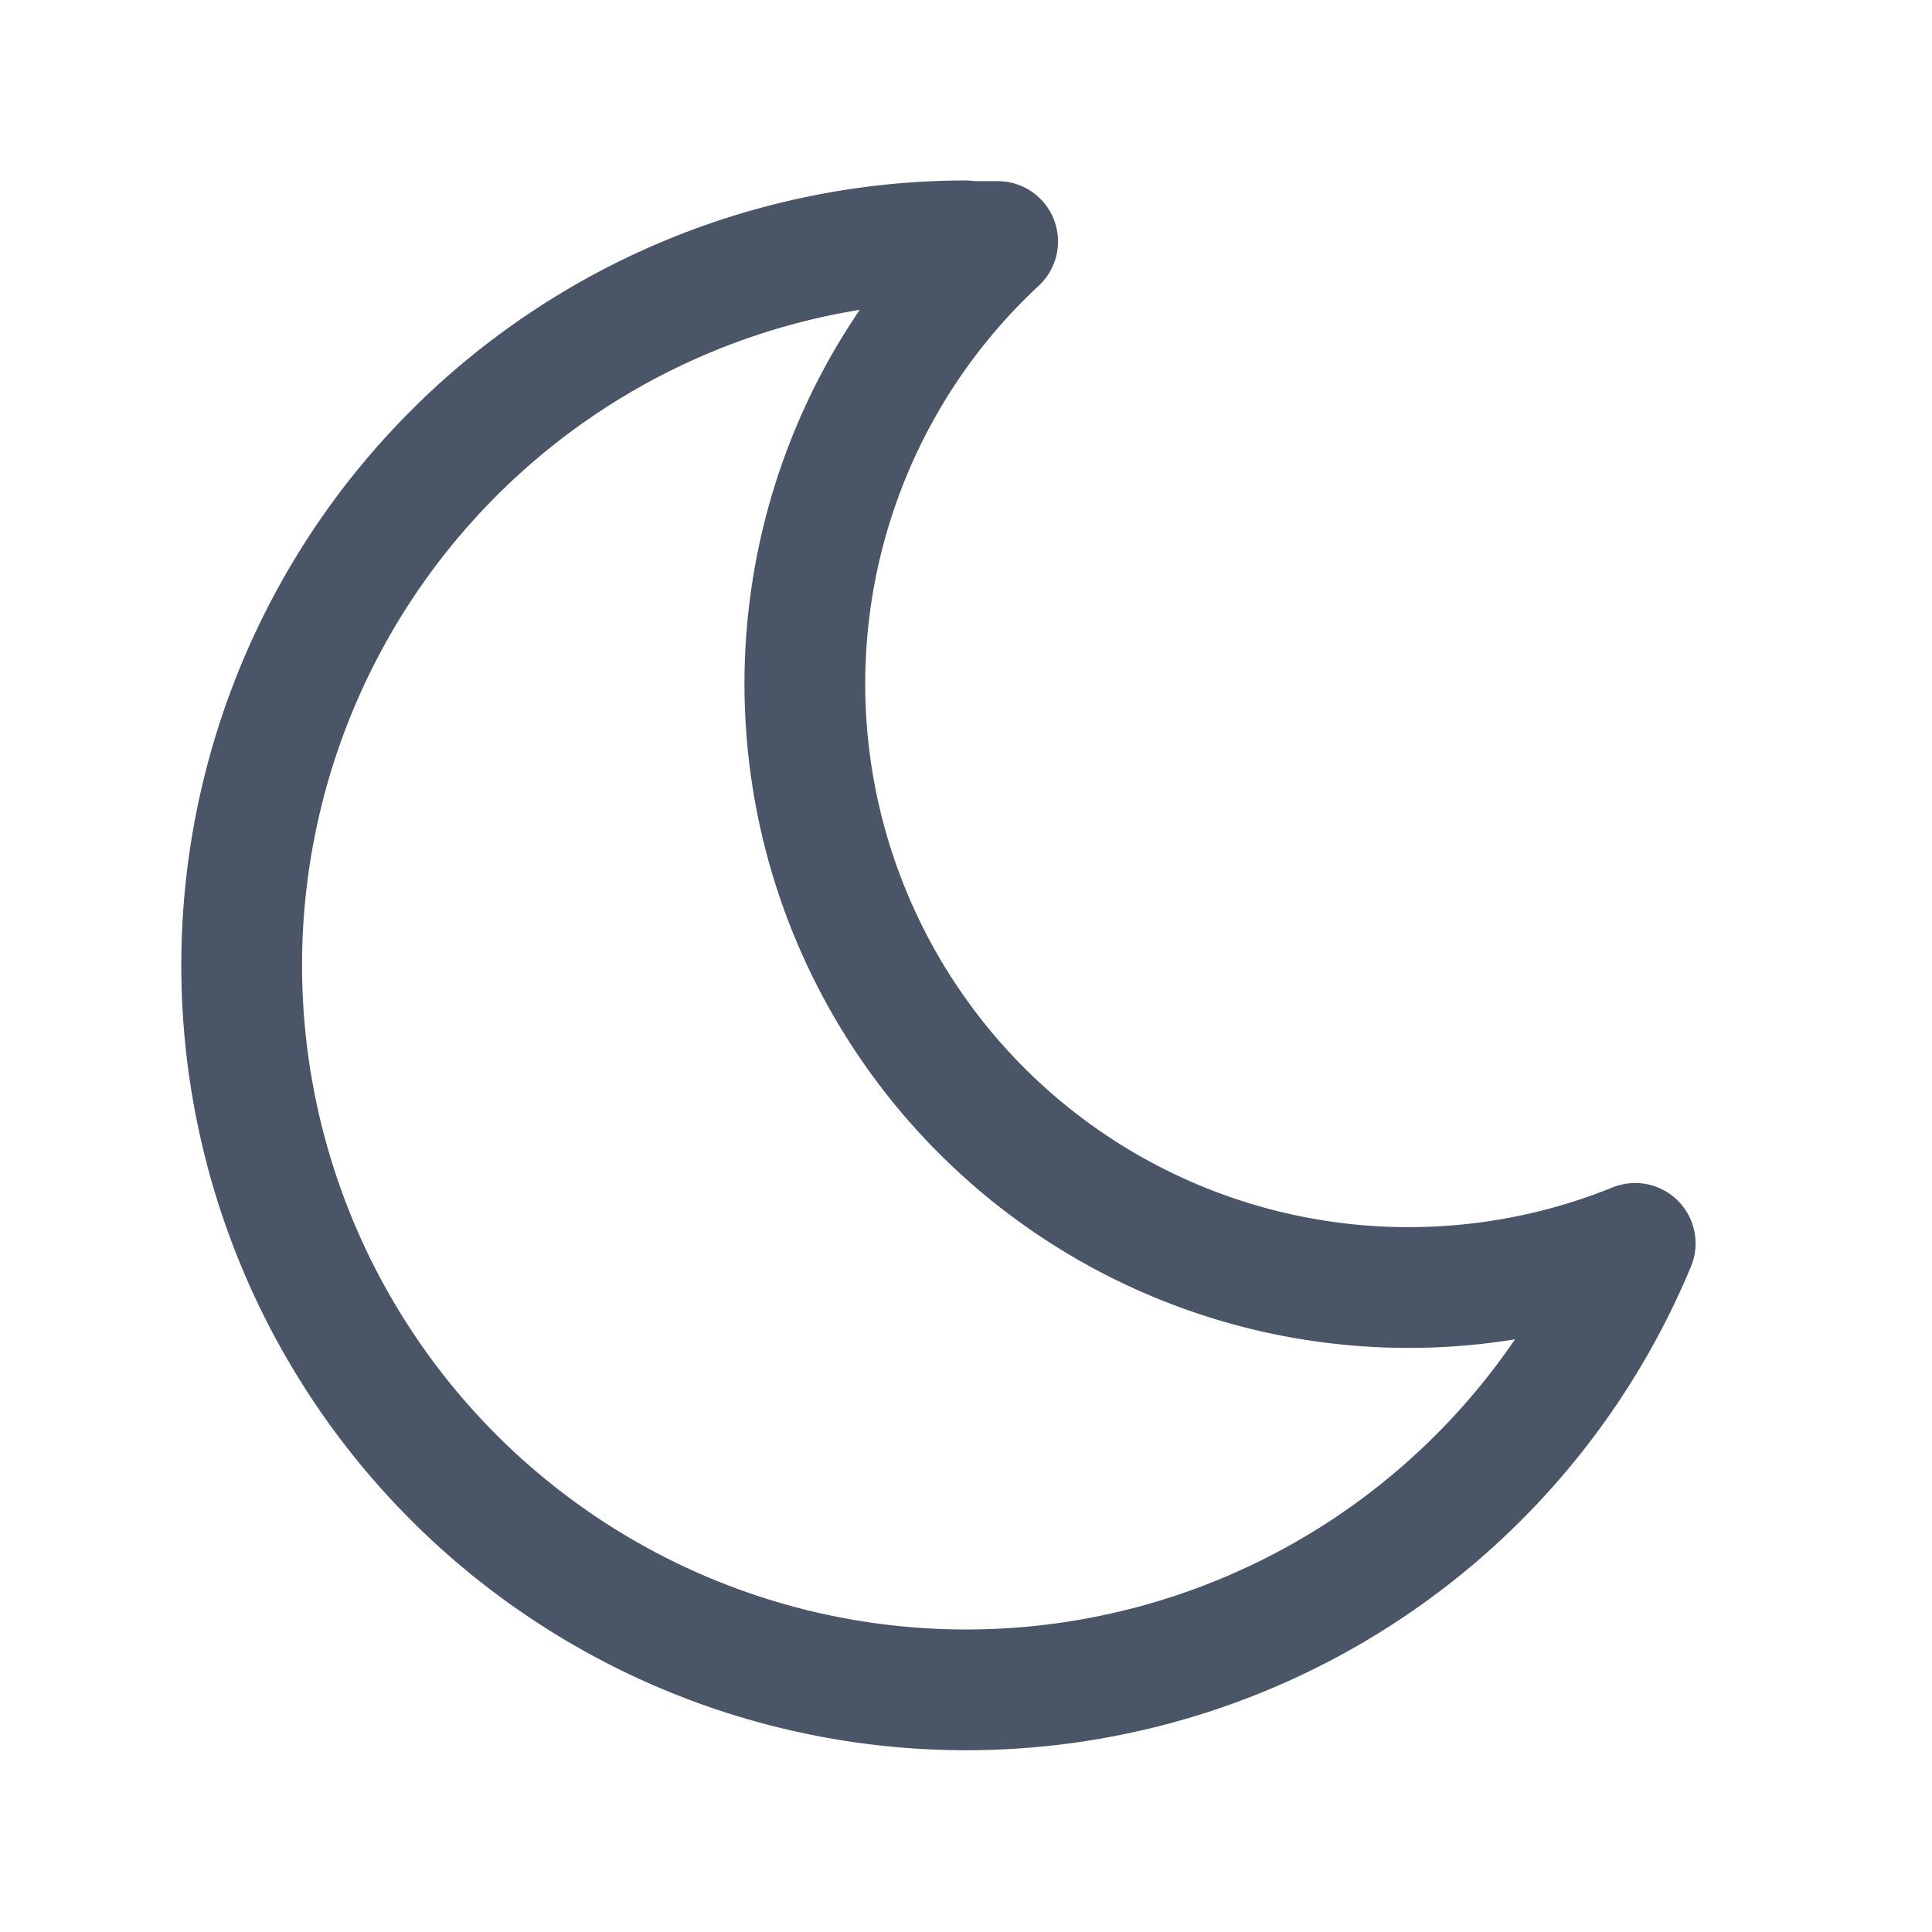 <svg xmlns="http://www.w3.org/2000/svg" class="icon icon-tabler icon-tabler-moon" width="20" height="20" viewBox="0 0 24 24" stroke-width="1.5" stroke="#4a5568" fill="none" stroke-linecap="round" stroke-linejoin="round">
  <path stroke="none" d="M0 0h24v24H0z" fill="none"/>
  <path d="M12 3c.132 0 .263 0 .393 0a7.5 7.5 0 0 0 7.92 12.446a9 9 0 1 1 -8.313 -12.454z" />
</svg>